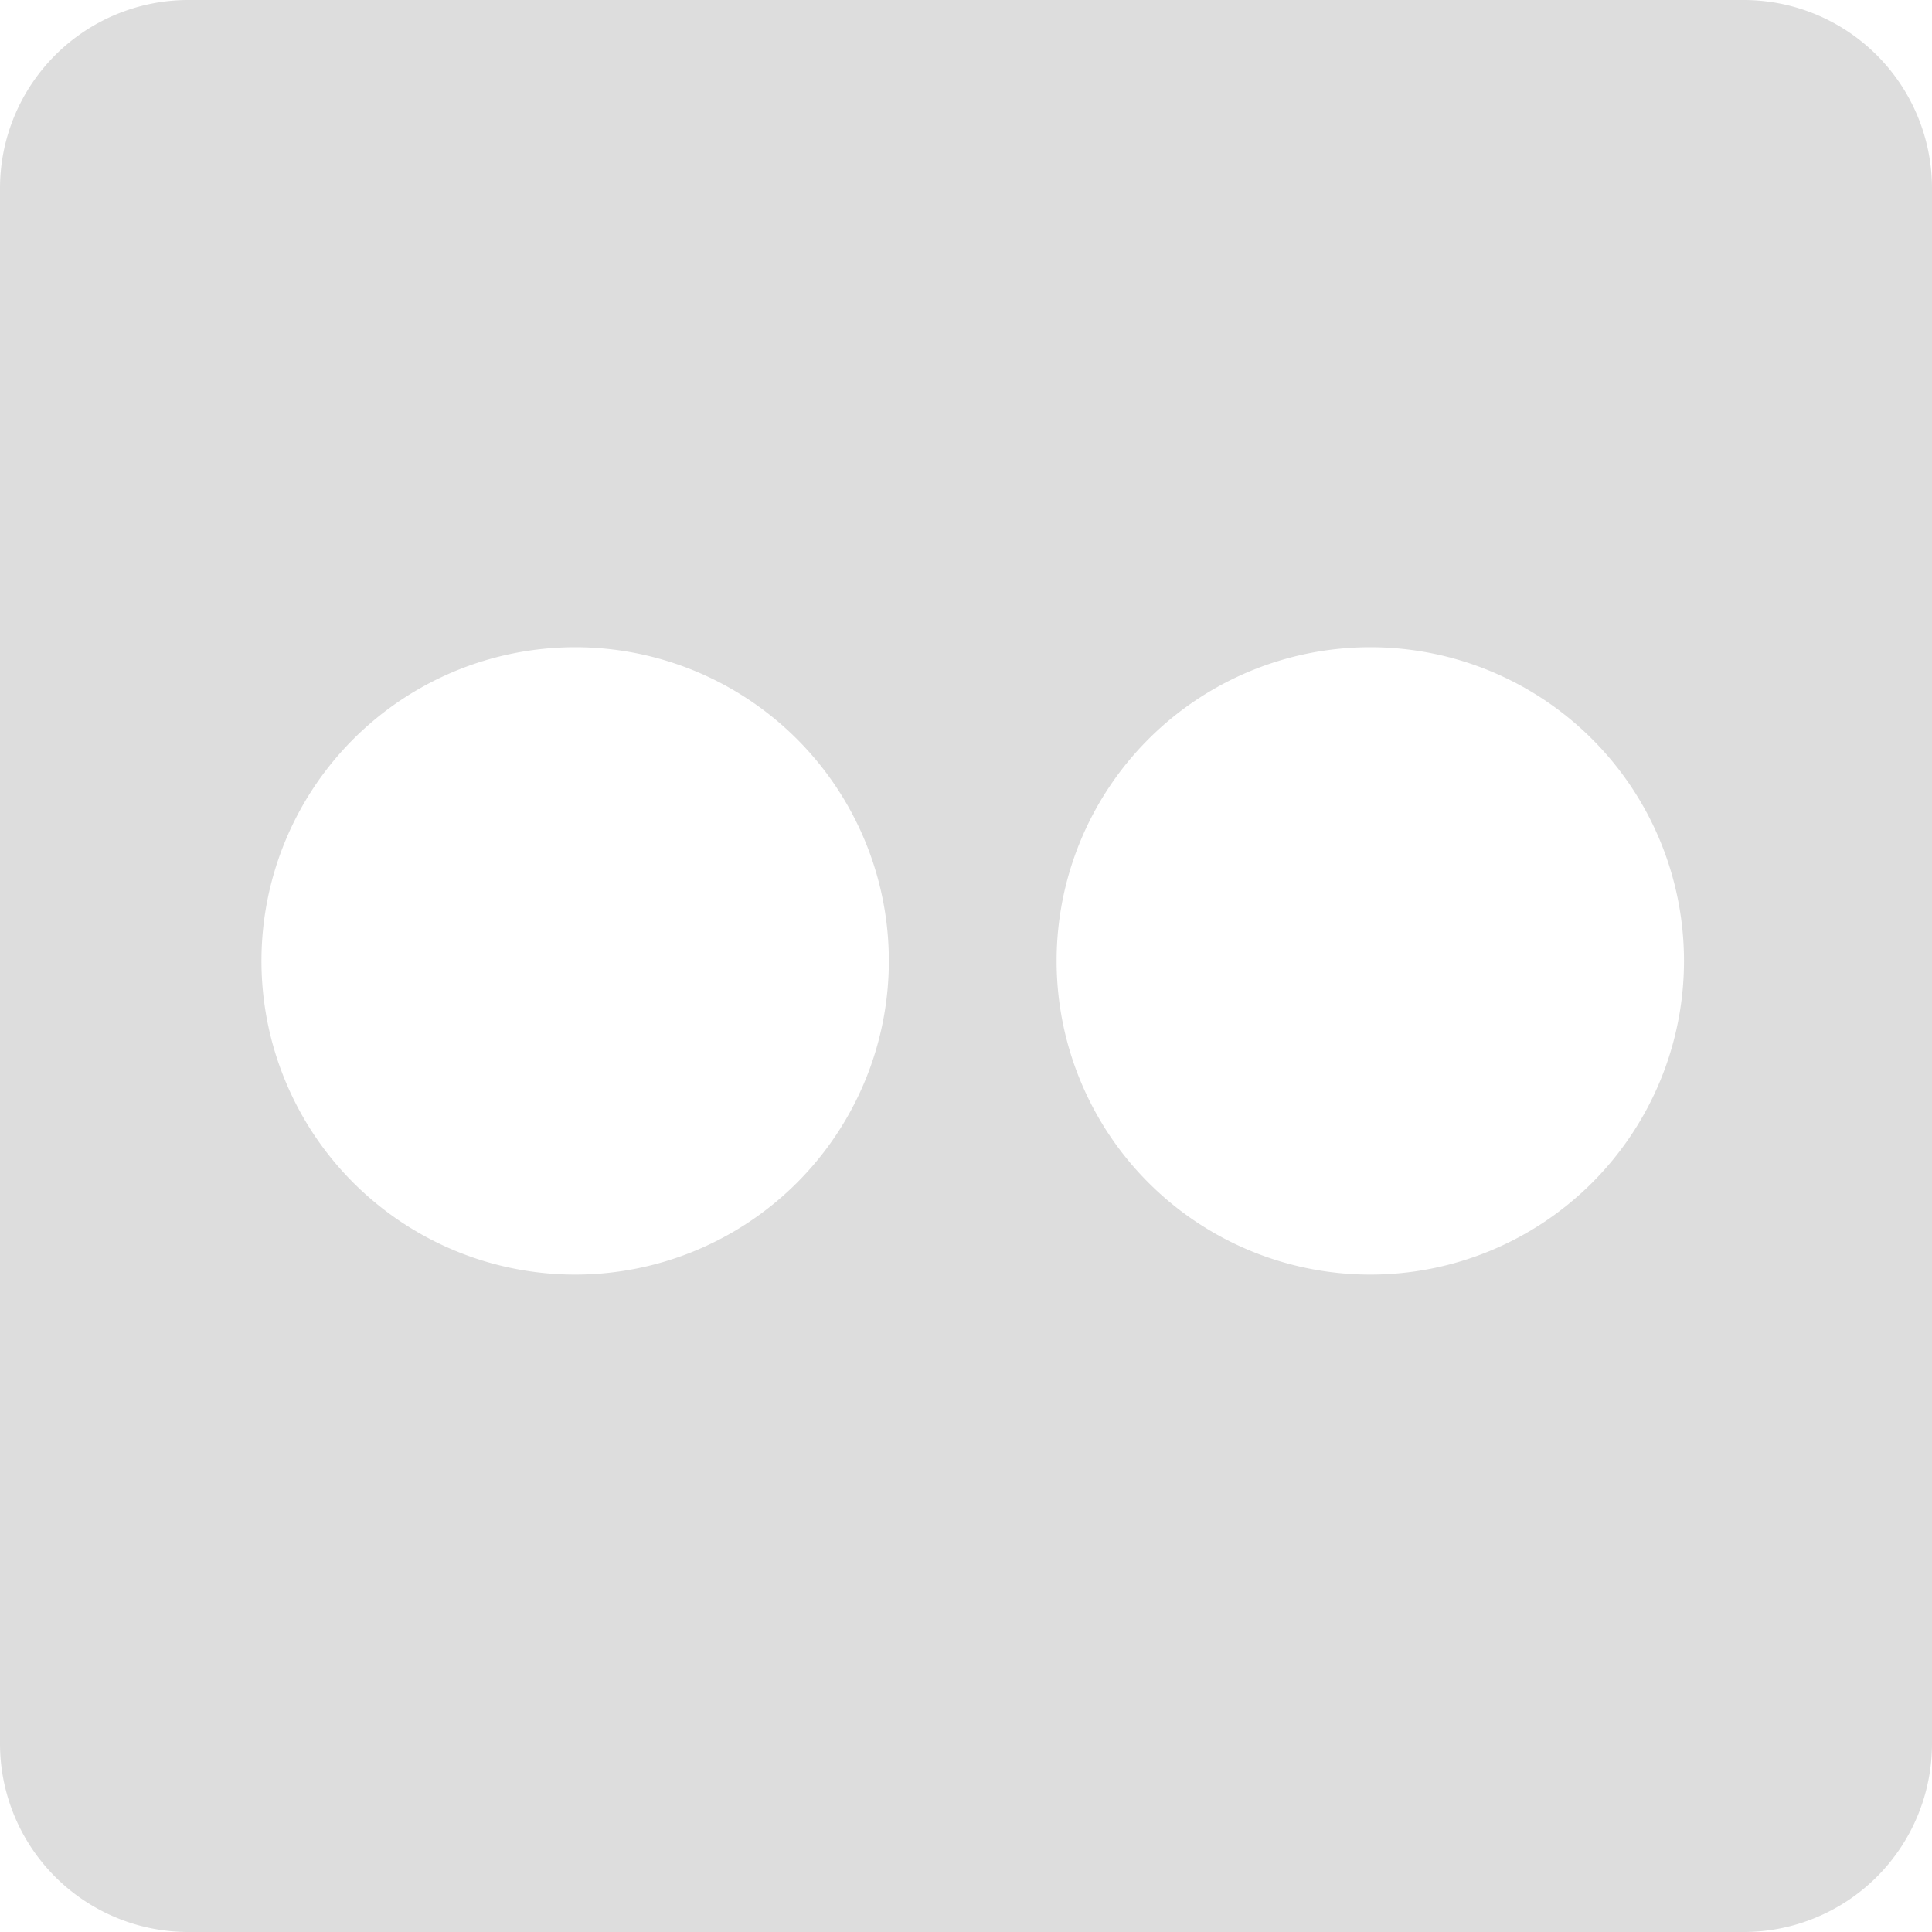 <svg width="30" height="30" viewBox="0 0 30 30" xmlns="http://www.w3.org/2000/svg"><title>asset/svg/flickr</title><path d="M27.083 0H2.917A2.925 2.925 0 0 0 0 2.917v24.166A2.925 2.925 0 0 0 2.917 30h24.166A2.925 2.925 0 0 0 30 27.083V2.917A2.925 2.925 0 0 0 27.083 0zM8.931 19.792a4.87 4.87 0 1 1 0-9.742 4.87 4.87 0 0 1 0 9.742zm12.347 0a4.87 4.87 0 1 1 0-9.742 4.87 4.87 0 0 1 0 9.742z" fill="#DDD" fill-rule="evenodd"/></svg>